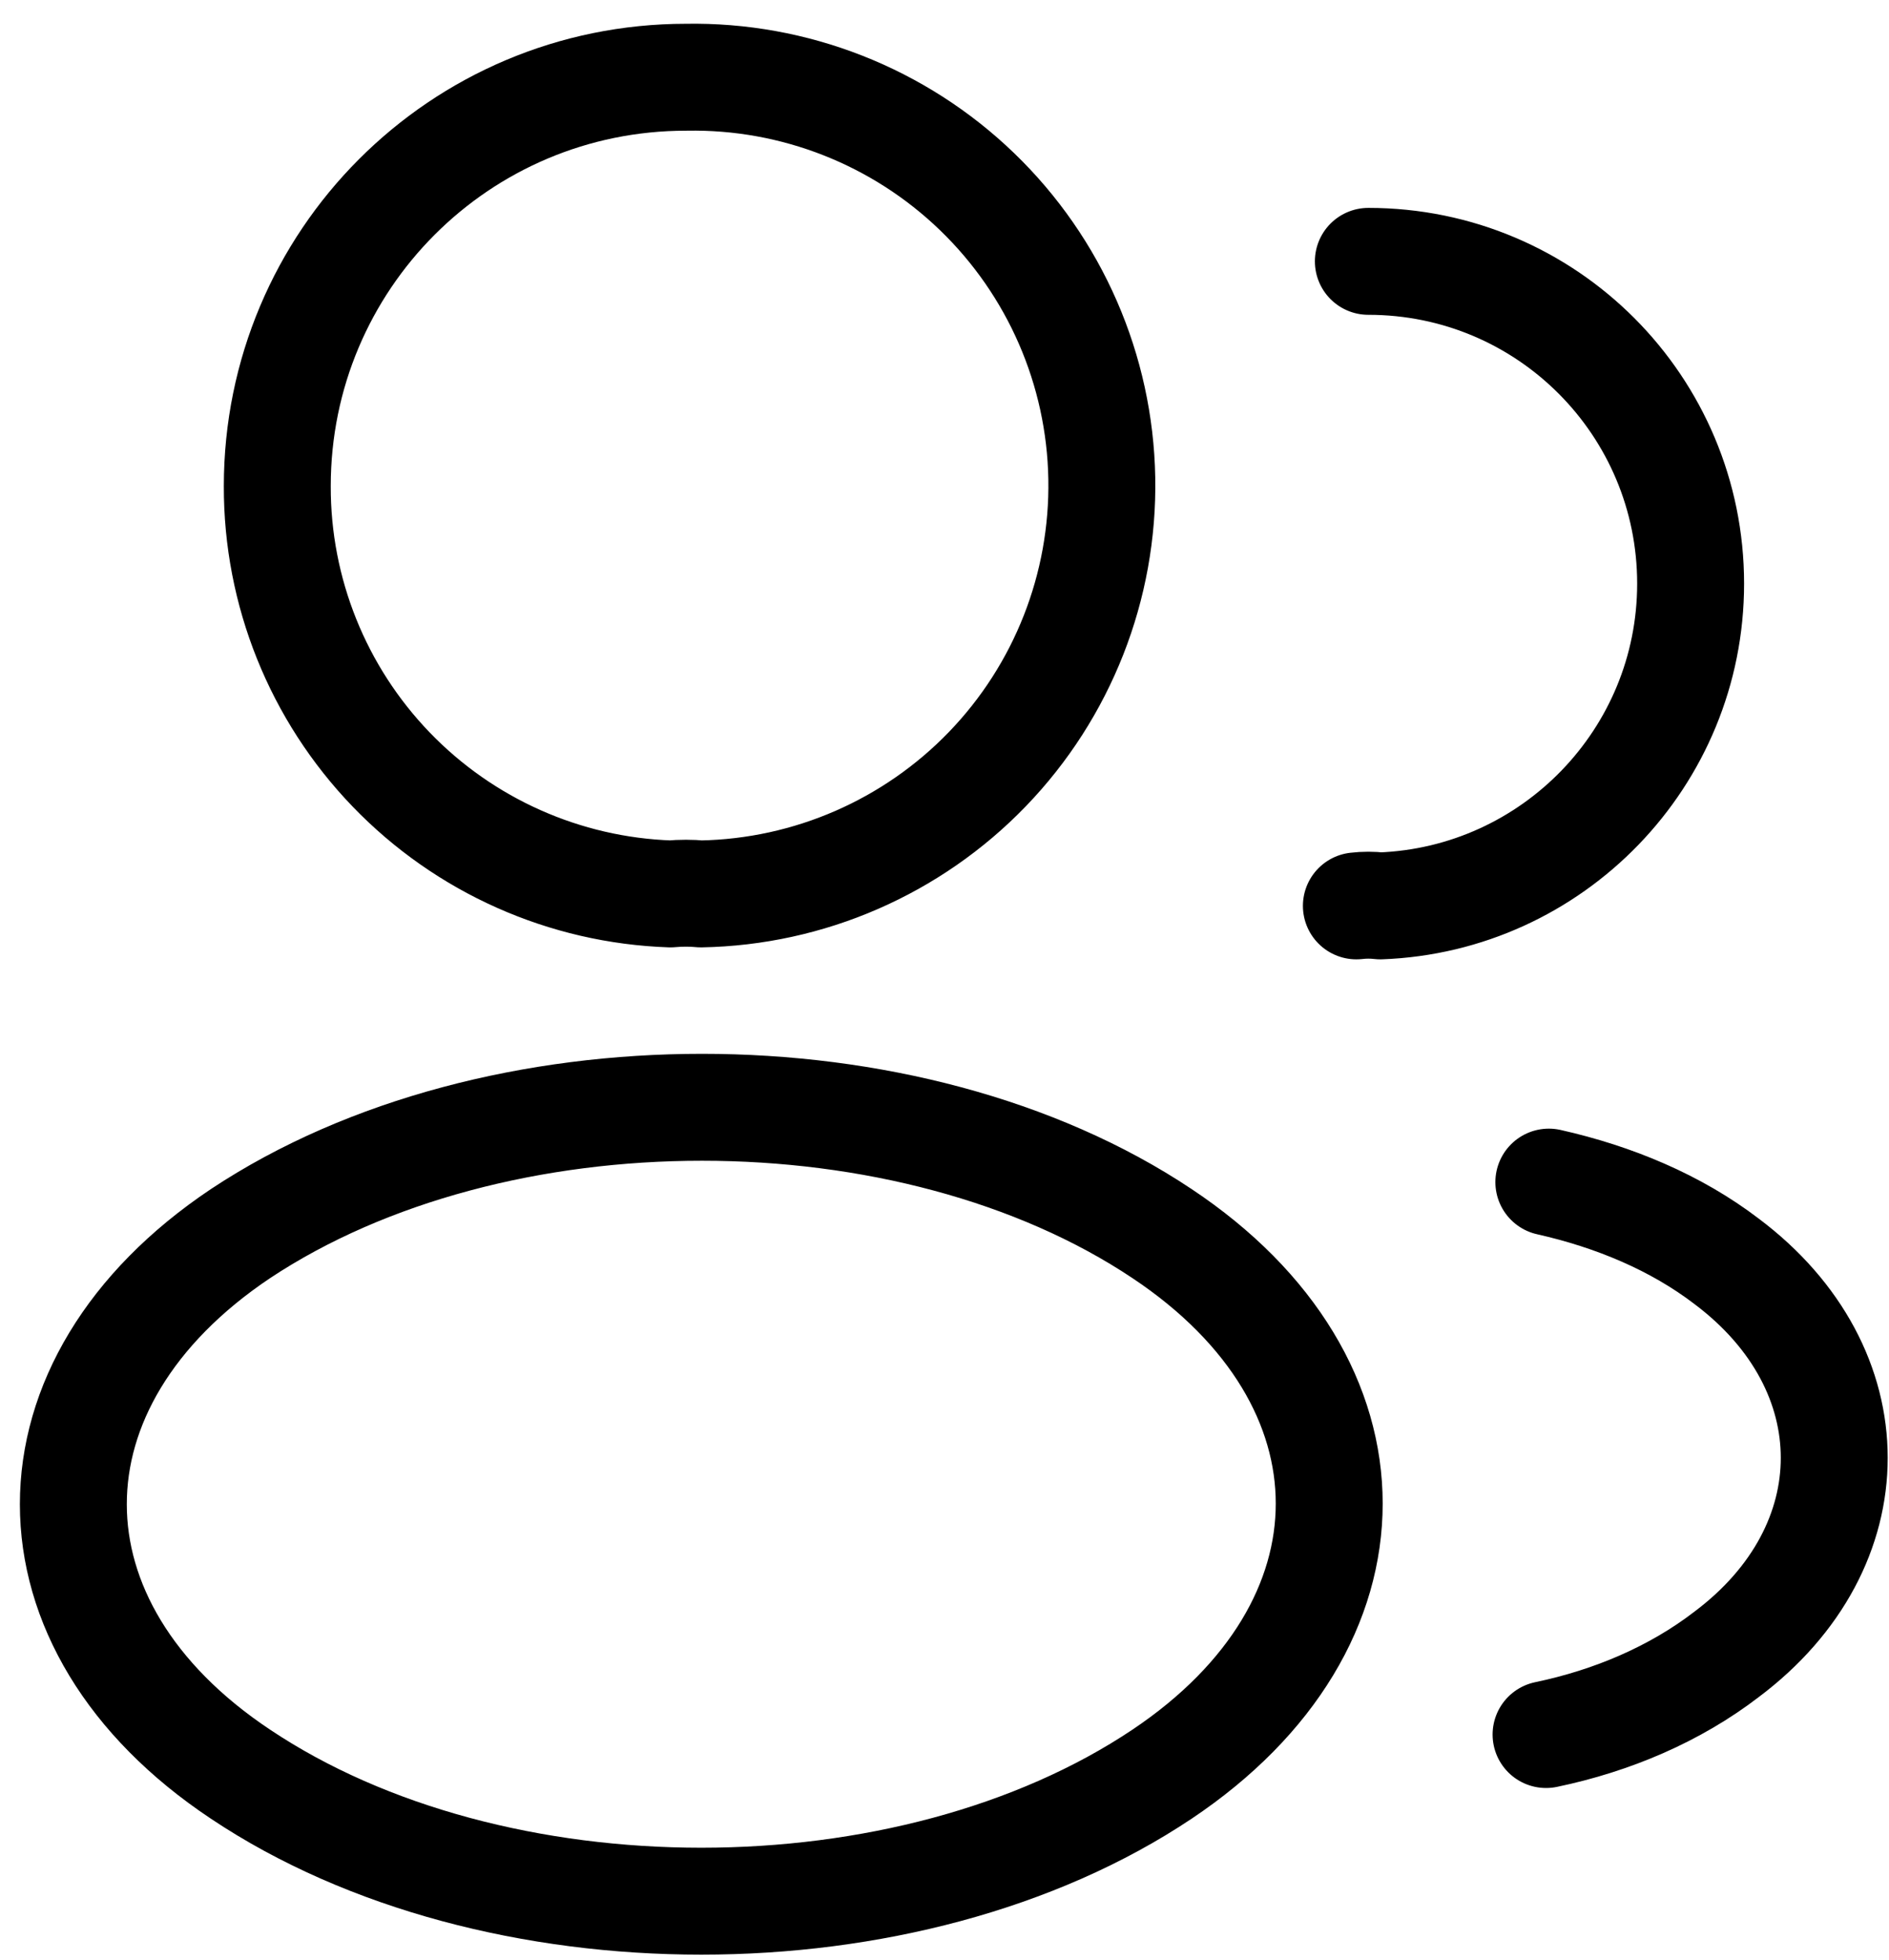 <svg width="53" height="55" viewBox="0 0 53 55" fill="none" xmlns="http://www.w3.org/2000/svg">
    <path d="M38.392 7.333C43.404 7.333 47.434 11.389 47.434 16.375C47.434 21.258 43.559 25.236 38.728 25.417C38.505 25.391 38.279 25.391 38.056 25.417M43.378 48.667C45.238 48.279 46.995 47.53 48.441 46.419C52.471 43.397 52.471 38.411 48.441 35.388C47.02 34.303 45.29 33.58 43.456 33.167M19.663 25.081C19.405 25.055 19.095 25.055 18.811 25.081C15.845 24.98 13.036 23.729 10.977 21.593C8.918 19.457 7.771 16.604 7.78 13.637C7.78 7.307 12.895 2.167 19.25 2.167C22.288 2.112 25.224 3.266 27.412 5.376C29.599 7.486 30.859 10.379 30.913 13.417C30.968 16.456 29.814 19.392 27.704 21.579C25.594 23.766 22.702 25.026 19.663 25.081ZM6.746 34.613C0.495 38.798 0.495 45.618 6.746 49.778C13.851 54.531 25.501 54.531 32.605 49.778C38.857 45.593 38.857 38.773 32.605 34.613C25.527 29.886 13.876 29.886 6.746 34.613Z" stroke="black" stroke-width="3" stroke-linecap="round" stroke-linejoin="round"/>
</svg>
